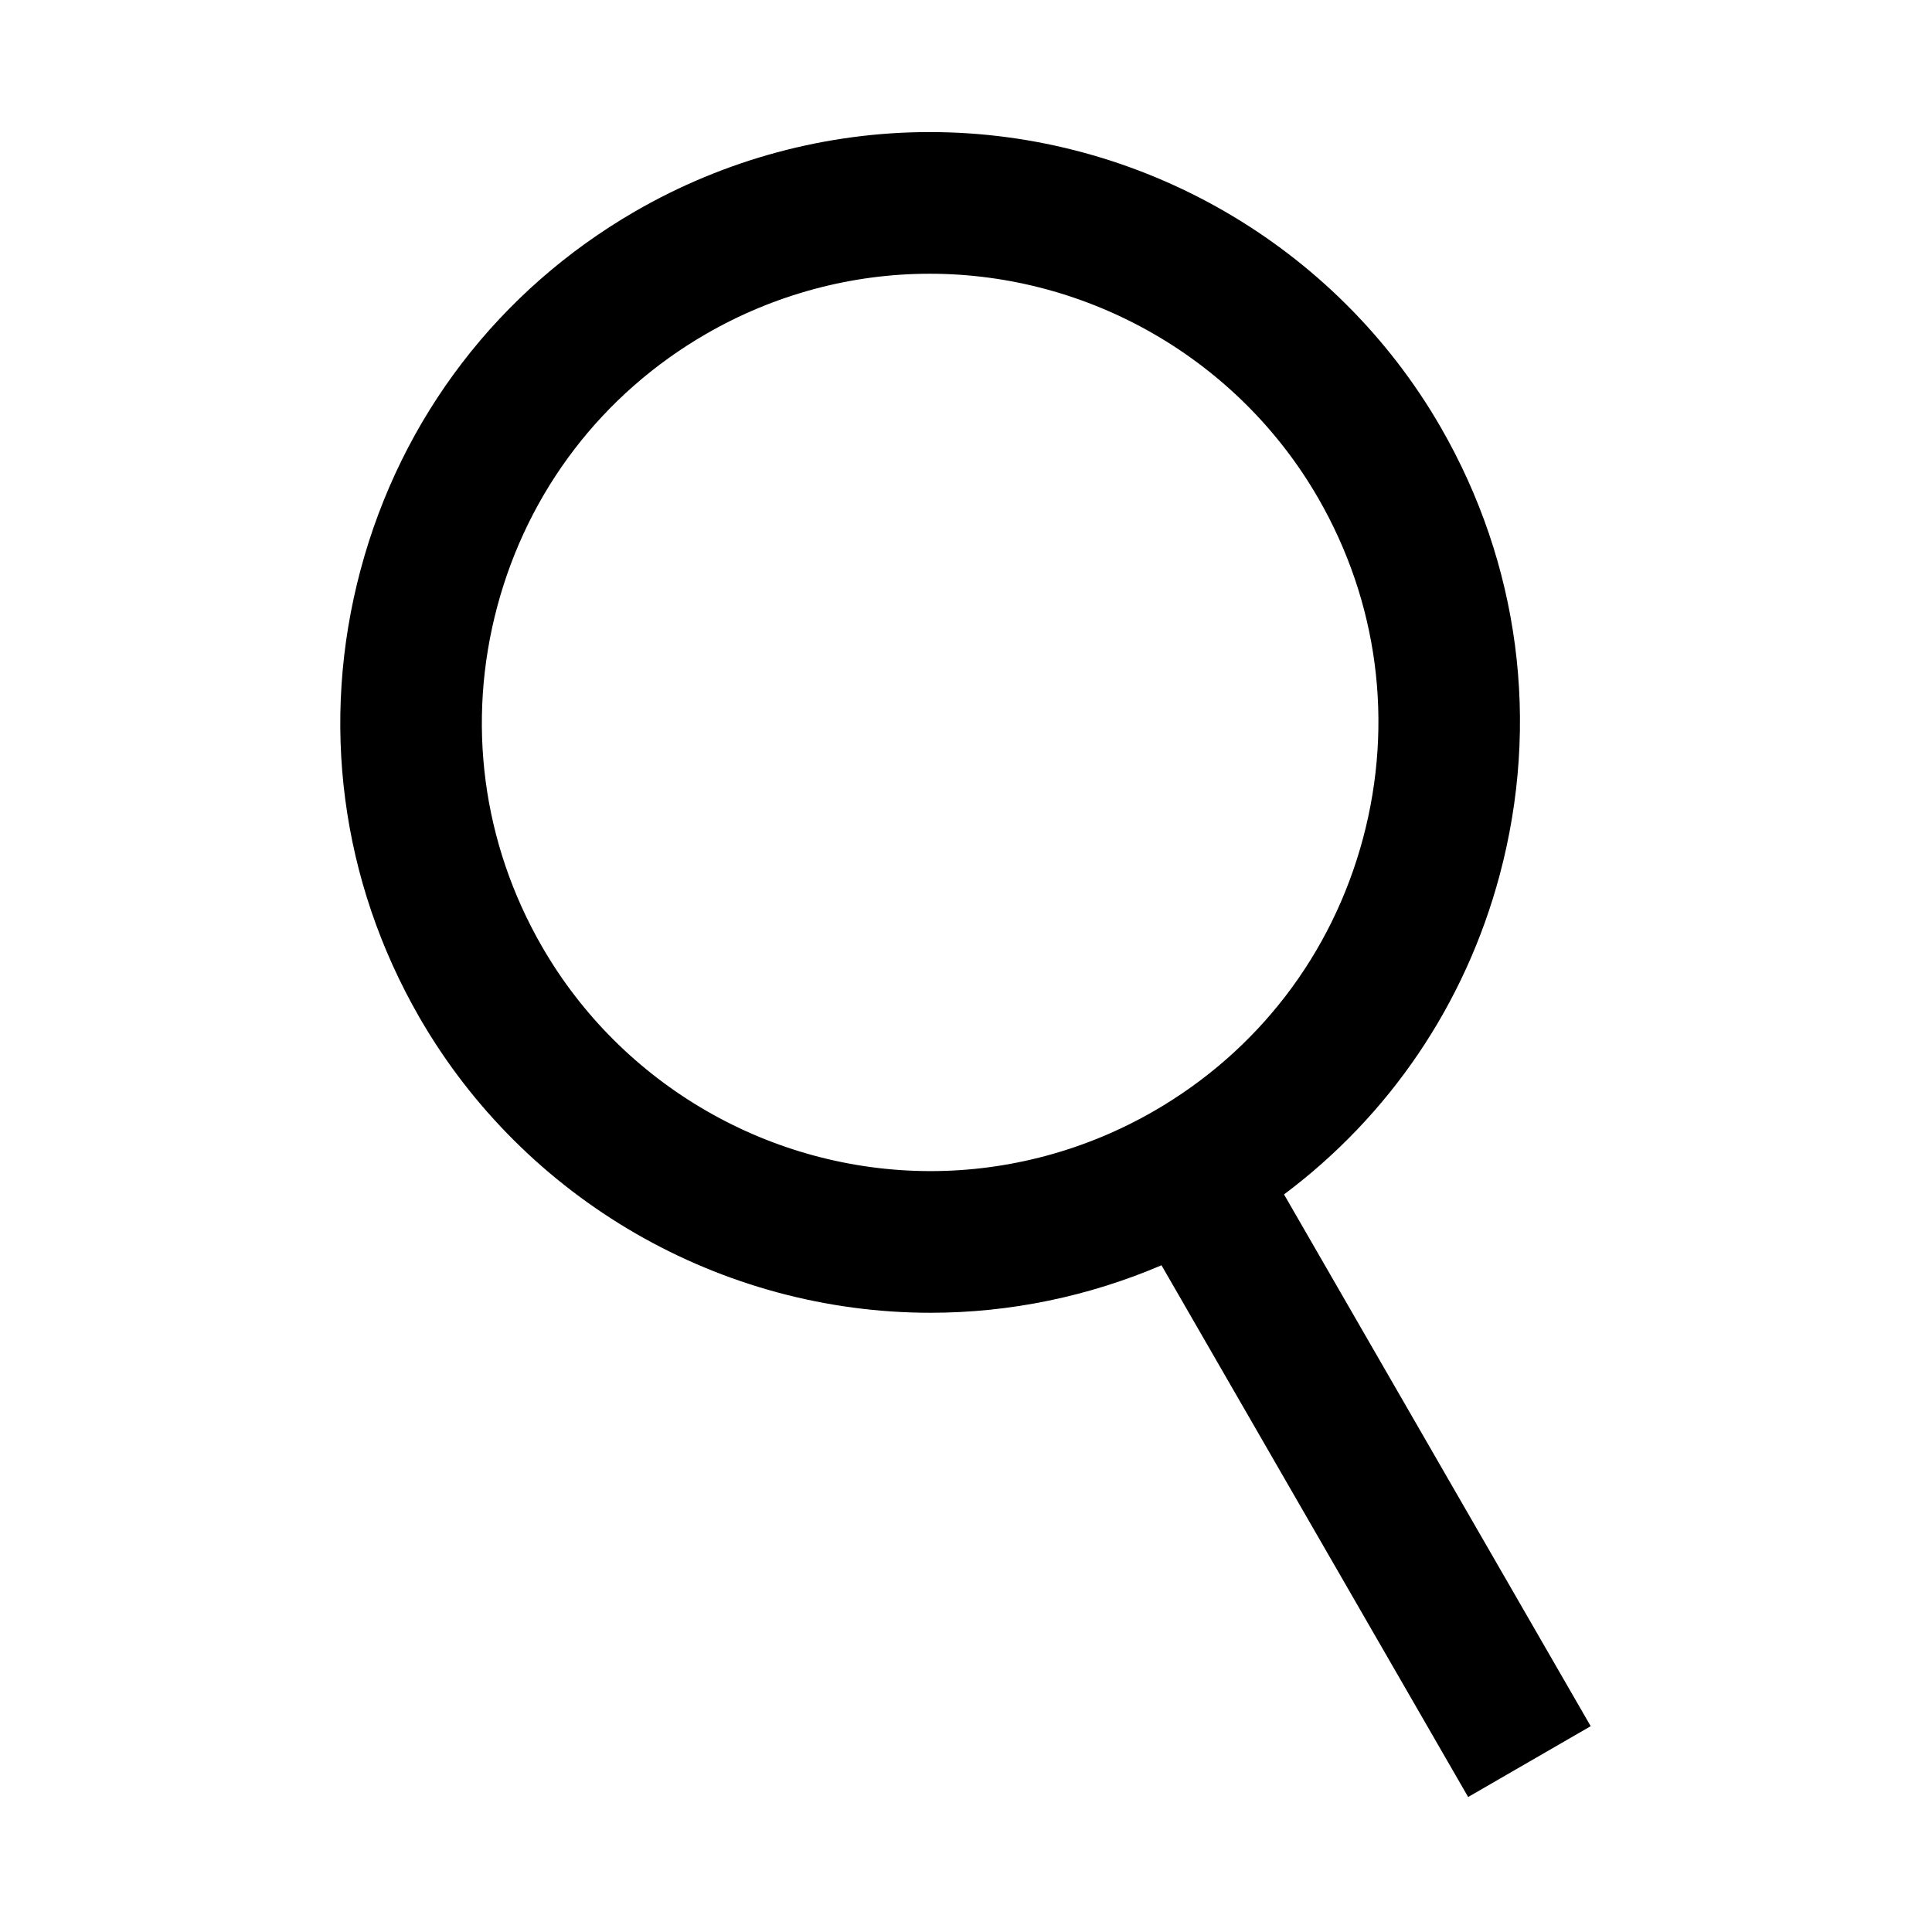 <svg width="512" height="512" xmlns="http://www.w3.org/2000/svg"><path d="M95.567 150.963c-10.8 40.358-5.257 82.514 15.61 118.7 27.83 48.256 79.73 78.235 135.445 78.235 21.028 0 41.863-4.327 61.185-12.59l81.268 140.917 32.475-18.77-81.27-140.922c27.935-20.906 47.975-50.35 57.14-84.6 10.8-40.359 5.257-82.514-15.61-118.7C353.982 64.98 302.082 35 246.367 35c-27.28 0-54.25 7.256-77.997 20.981-36.145 20.891-61.998 54.624-72.803 94.982zm150.8-78.42c42.36 0 81.818 22.785 102.97 59.464 15.86 27.501 20.073 59.54 11.863 90.212-8.207 30.672-27.857 56.31-55.327 72.186-18.055 10.435-38.54 15.95-59.248 15.95-42.36 0-81.817-22.785-102.97-59.464-15.86-27.5-20.072-59.537-11.863-90.21 8.21-30.674 27.858-56.31 55.328-72.188 18.055-10.434 38.54-15.95 59.248-15.95z" fill-rule="evenodd"/></svg>